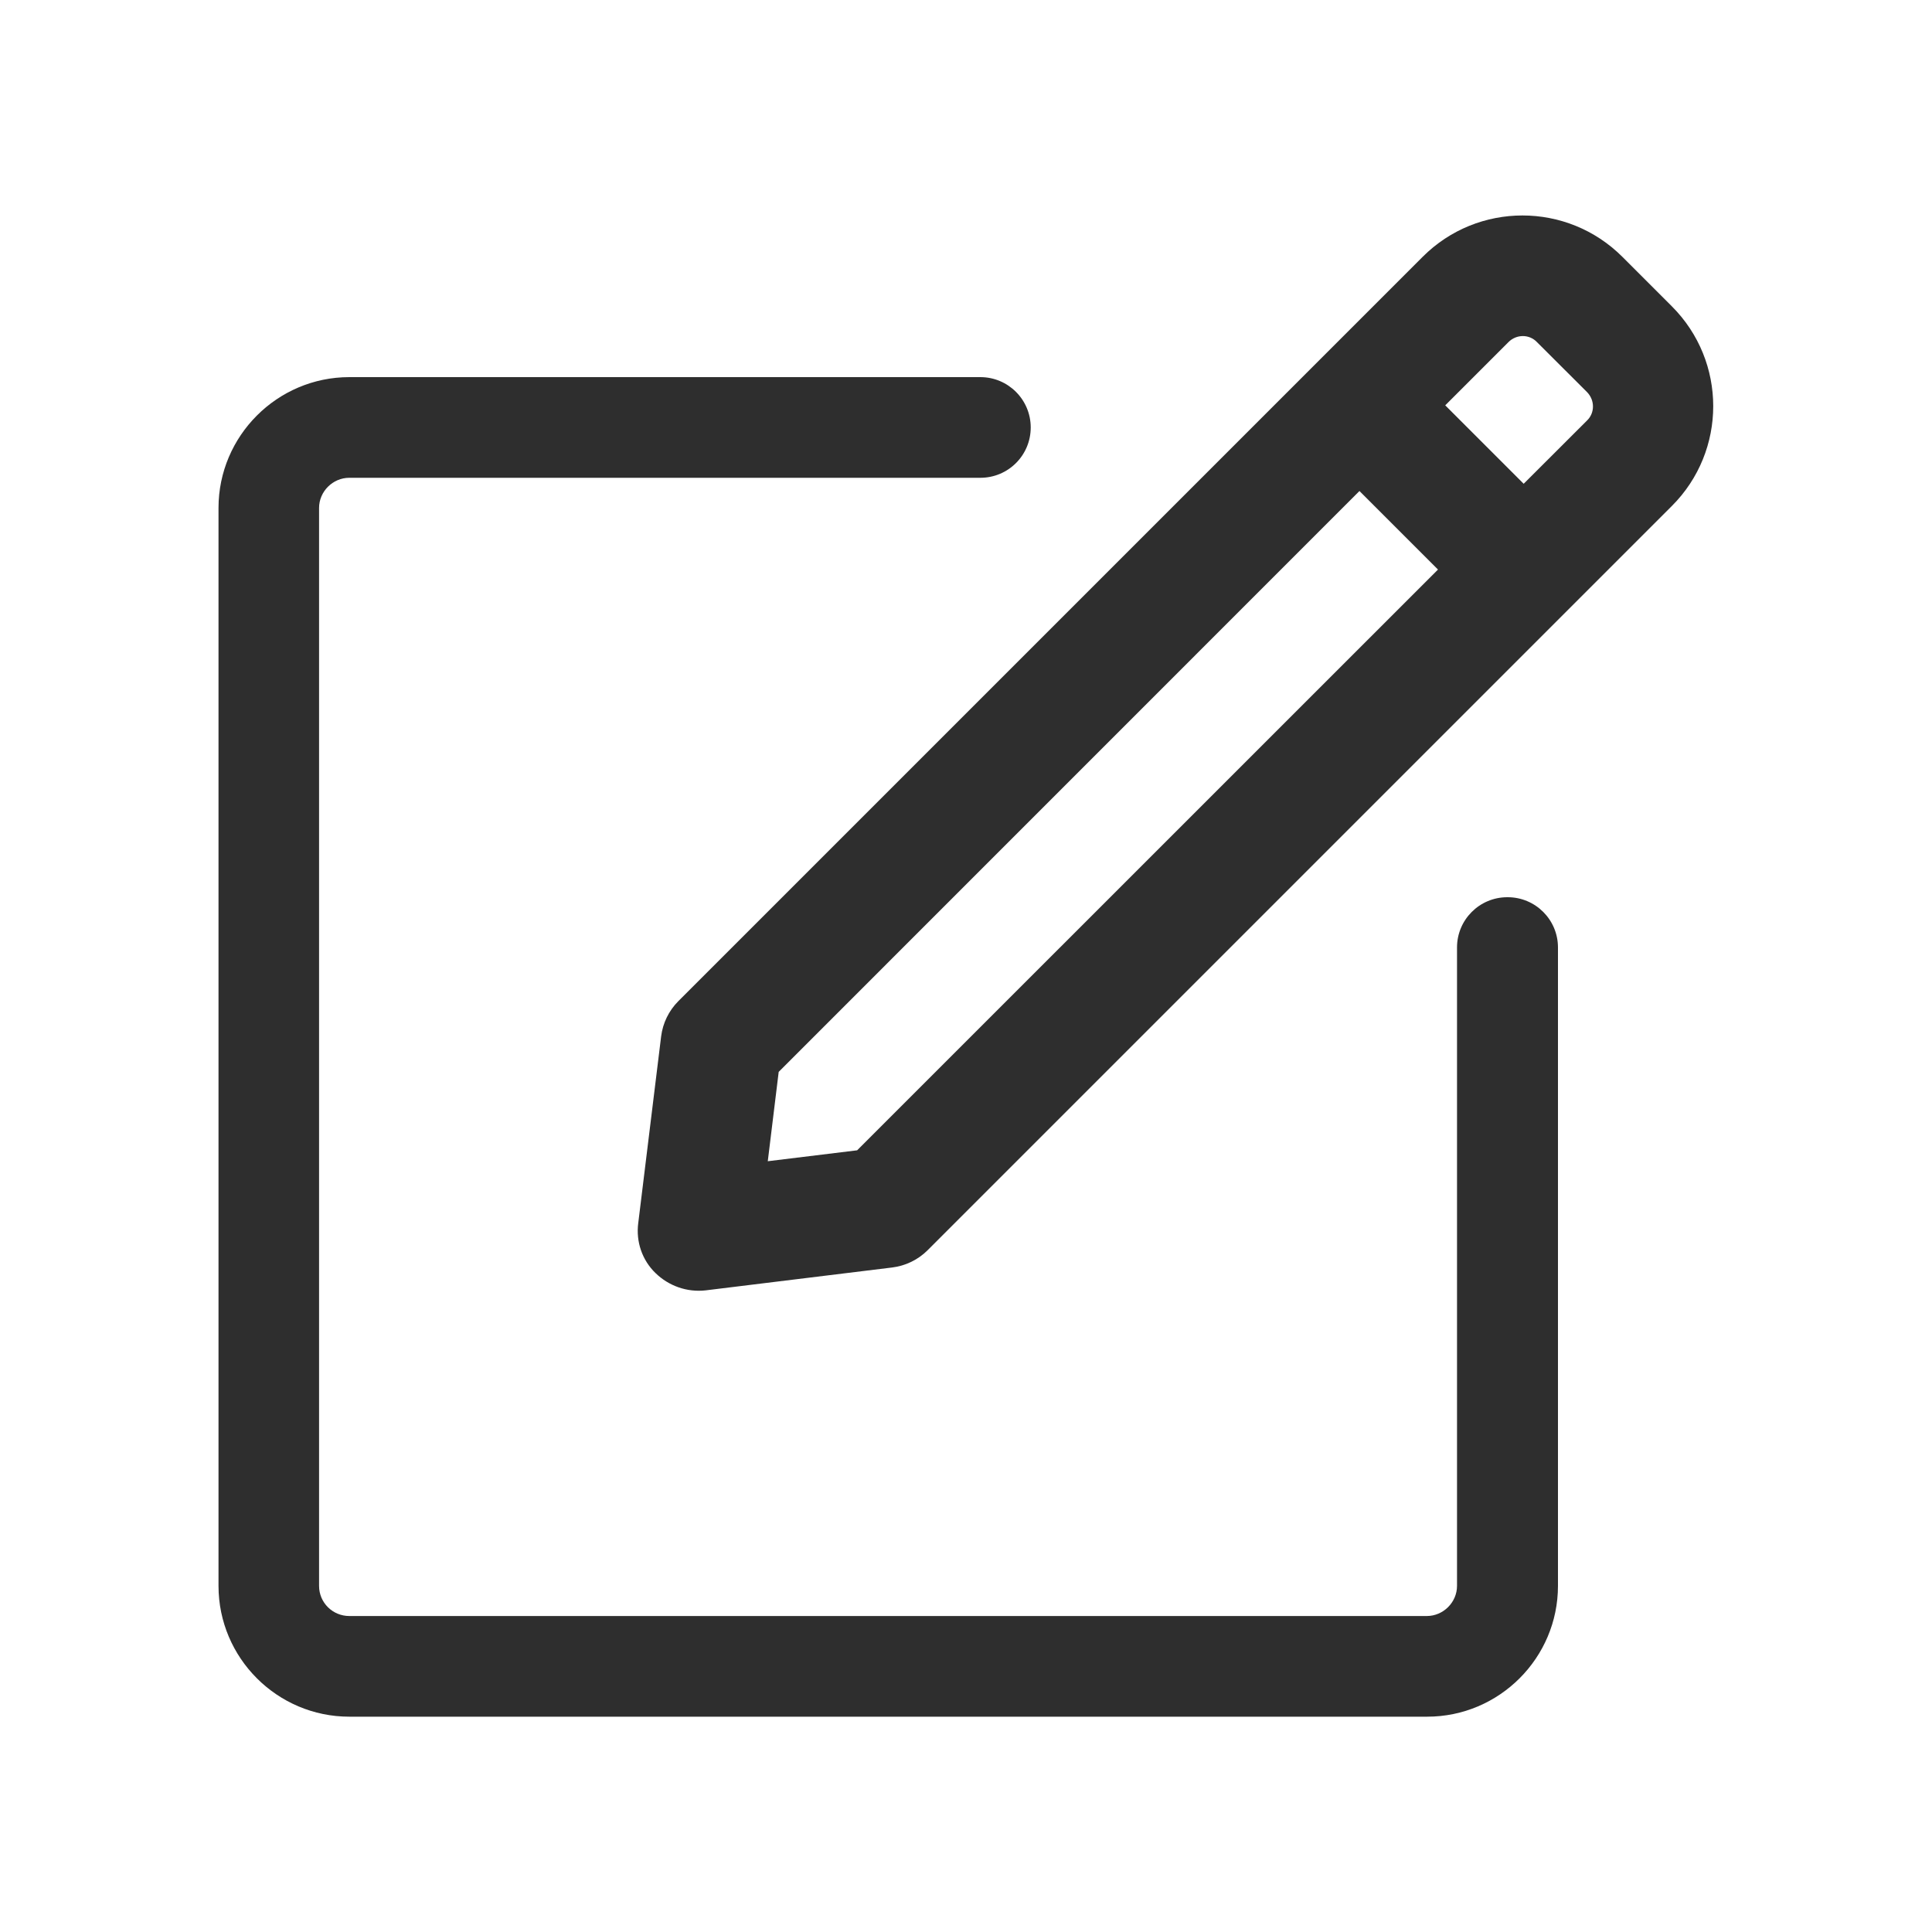 <svg width="20" height="20" viewBox="0 0 20 20" fill="none" xmlns="http://www.w3.org/2000/svg">
<path d="M15.603 9.288C15.316 9.288 15.083 9.521 15.083 9.808V16.417C15.083 16.587 14.941 16.729 14.77 16.729H3.616C3.445 16.729 3.303 16.592 3.303 16.417V5.258C3.303 5.088 3.445 4.946 3.616 4.946H10.149C10.437 4.946 10.67 4.713 10.67 4.425C10.67 4.138 10.437 3.904 10.149 3.904H3.616C2.87 3.904 2.262 4.513 2.262 5.258V16.417C2.262 17.163 2.87 17.771 3.616 17.771H14.774C15.52 17.771 16.128 17.163 16.128 16.417V9.808C16.128 9.521 15.895 9.288 15.608 9.288H15.603Z" fill="#2E2E2E"/>
<path d="M17.311 3.175L16.794 2.658C16.223 2.088 15.298 2.088 14.728 2.658L7.023 10.363C6.923 10.463 6.861 10.592 6.844 10.729L6.607 12.662C6.582 12.854 6.648 13.046 6.786 13.179C6.923 13.312 7.111 13.379 7.303 13.358L9.236 13.121C9.373 13.104 9.503 13.042 9.603 12.942L17.307 5.238C17.878 4.667 17.878 3.742 17.307 3.171L17.311 3.175ZM15.911 3.542L16.428 4.058C16.511 4.142 16.511 4.275 16.428 4.354L15.773 5.008L14.961 4.196L15.615 3.542C15.698 3.458 15.832 3.458 15.911 3.542ZM7.948 12.021L8.061 11.096L14.073 5.083L14.886 5.896L8.873 11.908L7.948 12.021Z" fill="#2E2E2E"/>
</svg>
